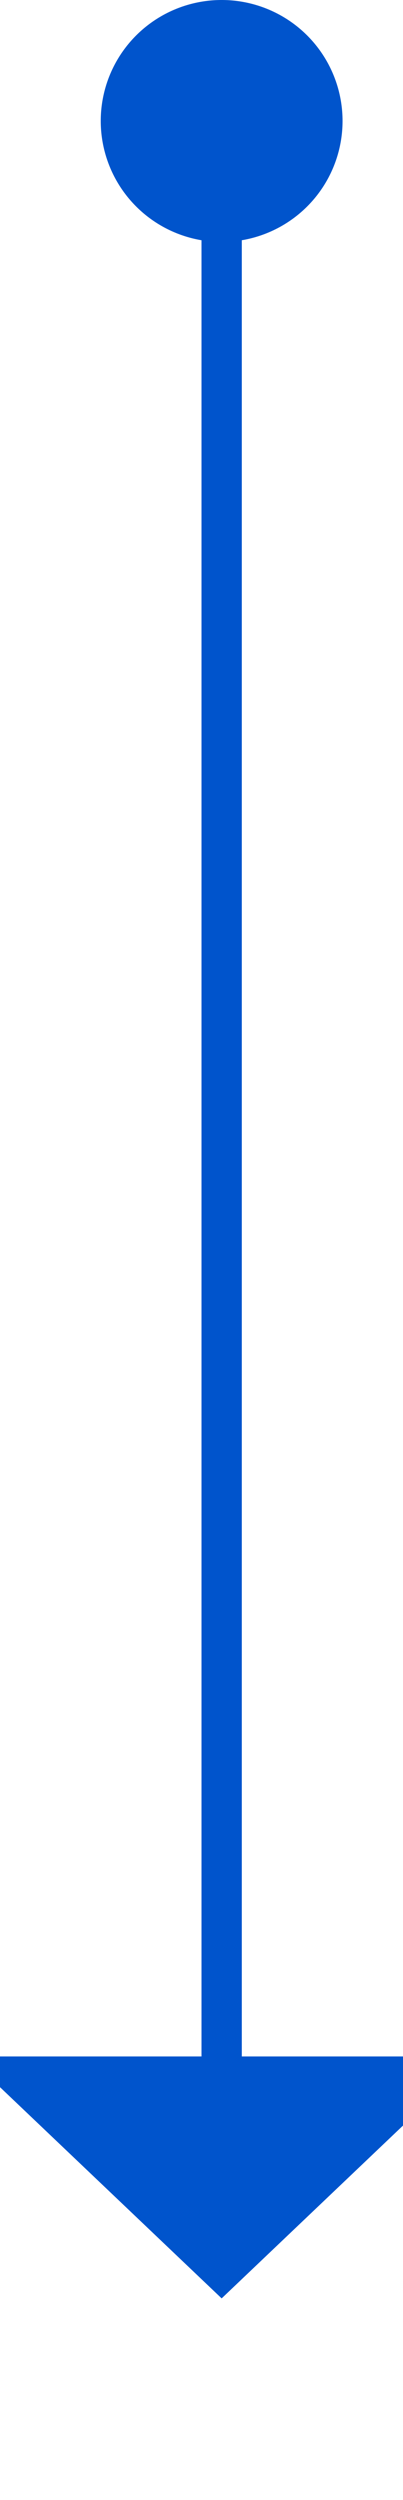 ﻿<?xml version="1.0" encoding="utf-8"?>
<svg version="1.1" xmlns:xlink="http://www.w3.org/1999/xlink" width="10px" height="62px" preserveAspectRatio="xMidYMin meet" viewBox="873 736  8 62" xmlns="http://www.w3.org/2000/svg">
  <path d="M 877.5 737  L 877.5 788  " stroke-width="1" stroke="#0054cc" fill="none" />
  <path d="M 877.5 736  A 3 3 0 0 0 874.5 739 A 3 3 0 0 0 877.5 742 A 3 3 0 0 0 880.5 739 A 3 3 0 0 0 877.5 736 Z M 871.2 787  L 877.5 793  L 883.8 787  L 871.2 787  Z " fill-rule="nonzero" fill="#0054cc" stroke="none" />
</svg>